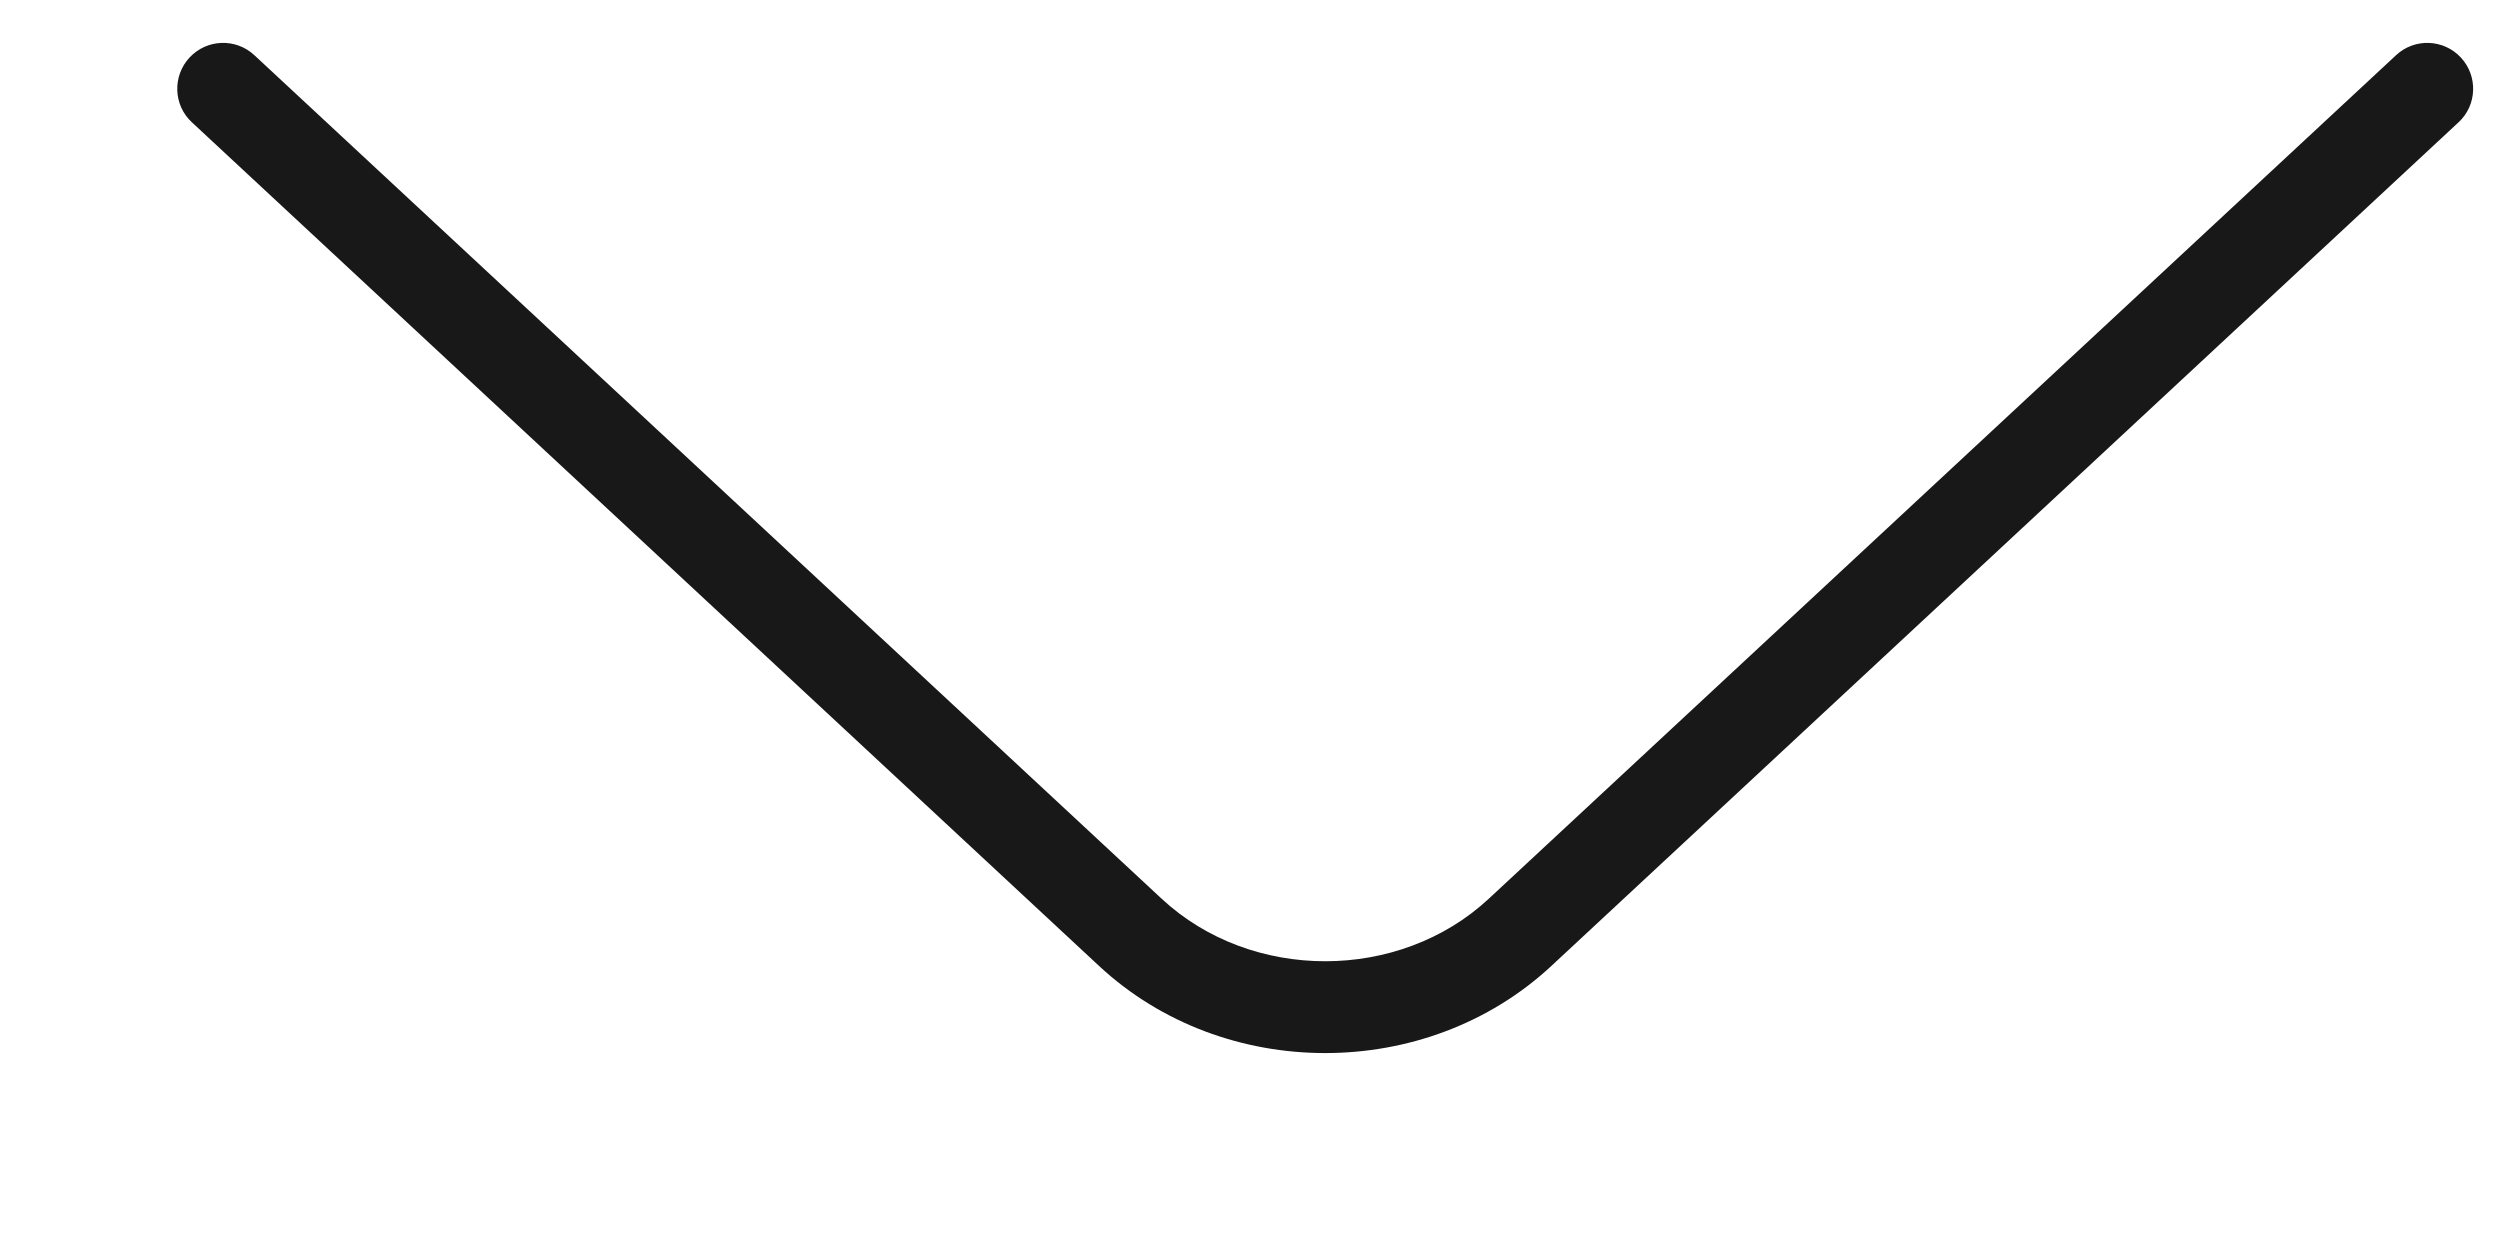 <svg width="12" height="6" viewBox="0 0 12 6" fill="none" xmlns="http://www.w3.org/2000/svg">
<path fill-rule="evenodd" clip-rule="evenodd" d="M0.91 0.276C0.993 0.187 1.132 0.182 1.221 0.265L5.576 4.314C6.006 4.714 6.716 4.714 7.146 4.314L11.501 0.265C11.59 0.182 11.729 0.187 11.812 0.276C11.895 0.365 11.89 0.505 11.801 0.587L7.446 4.637C6.847 5.194 5.875 5.194 5.276 4.637L0.921 0.587C0.832 0.505 0.827 0.365 0.91 0.276Z" fill="#181819"/>
</svg>
